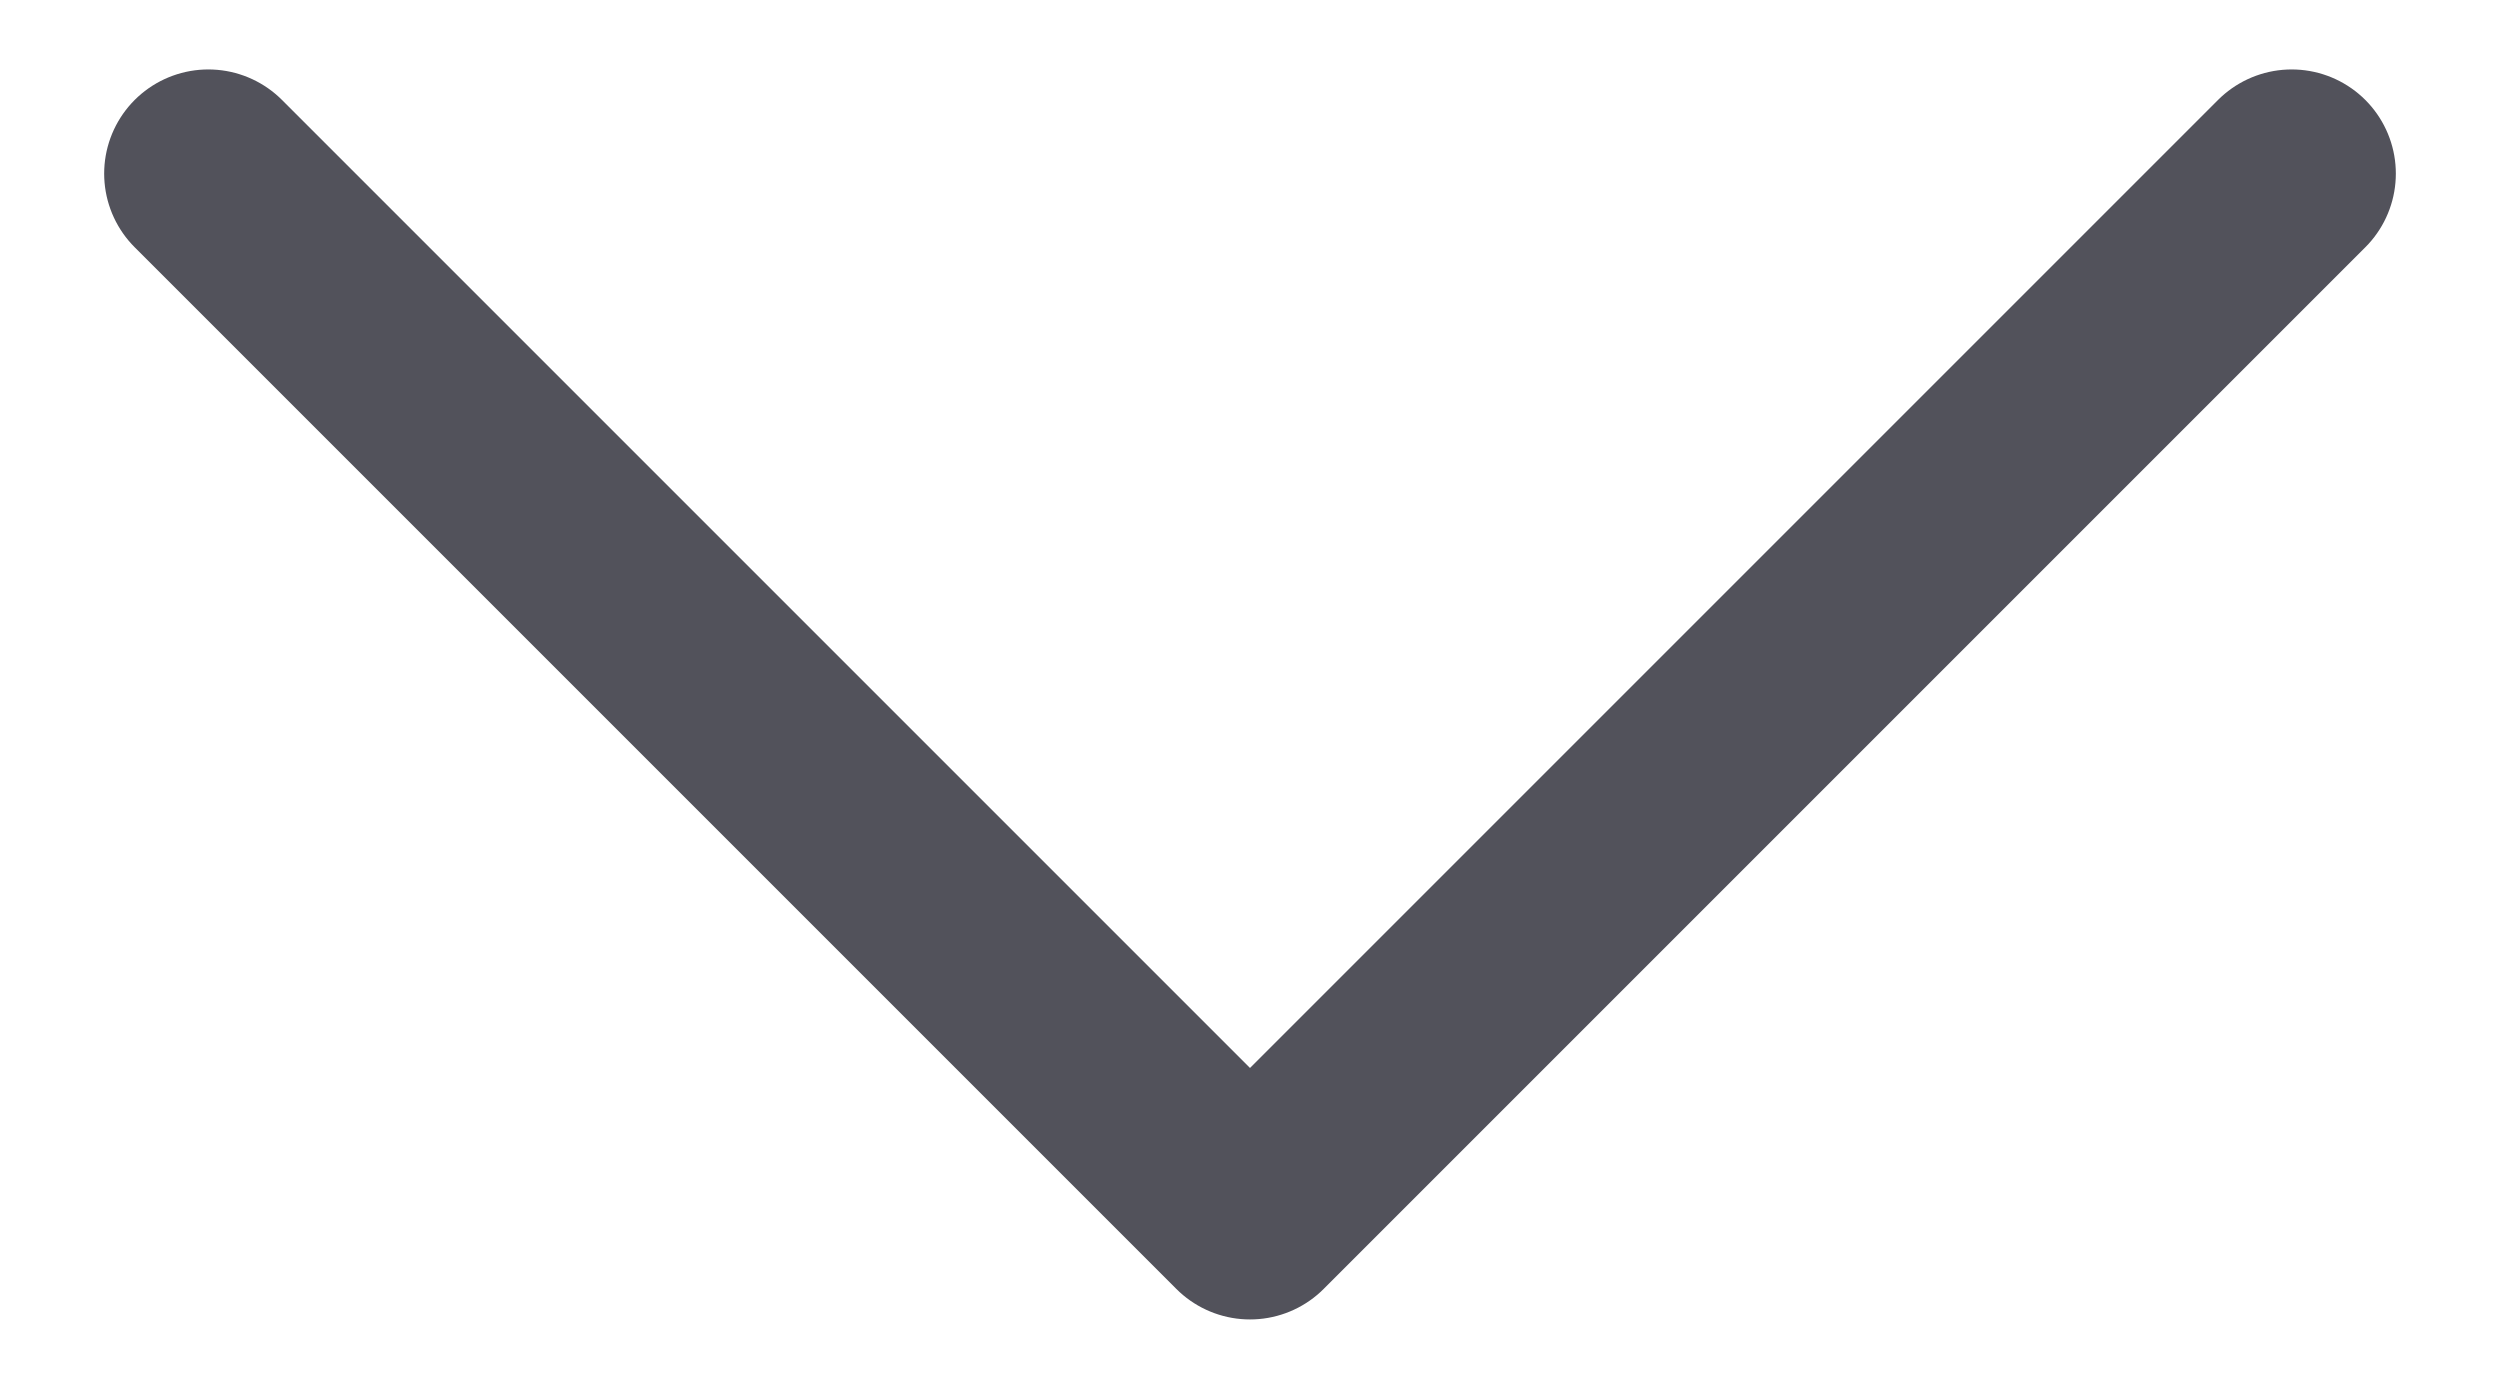 <svg width="18" height="10" viewBox="0 0 18 10" fill="none" xmlns="http://www.w3.org/2000/svg">
<path d="M16.5 1.25L9 8.75L1.5 1.25" stroke="#52525B" stroke-width="1.5" stroke-linecap="round" stroke-linejoin="round"/>
</svg>
